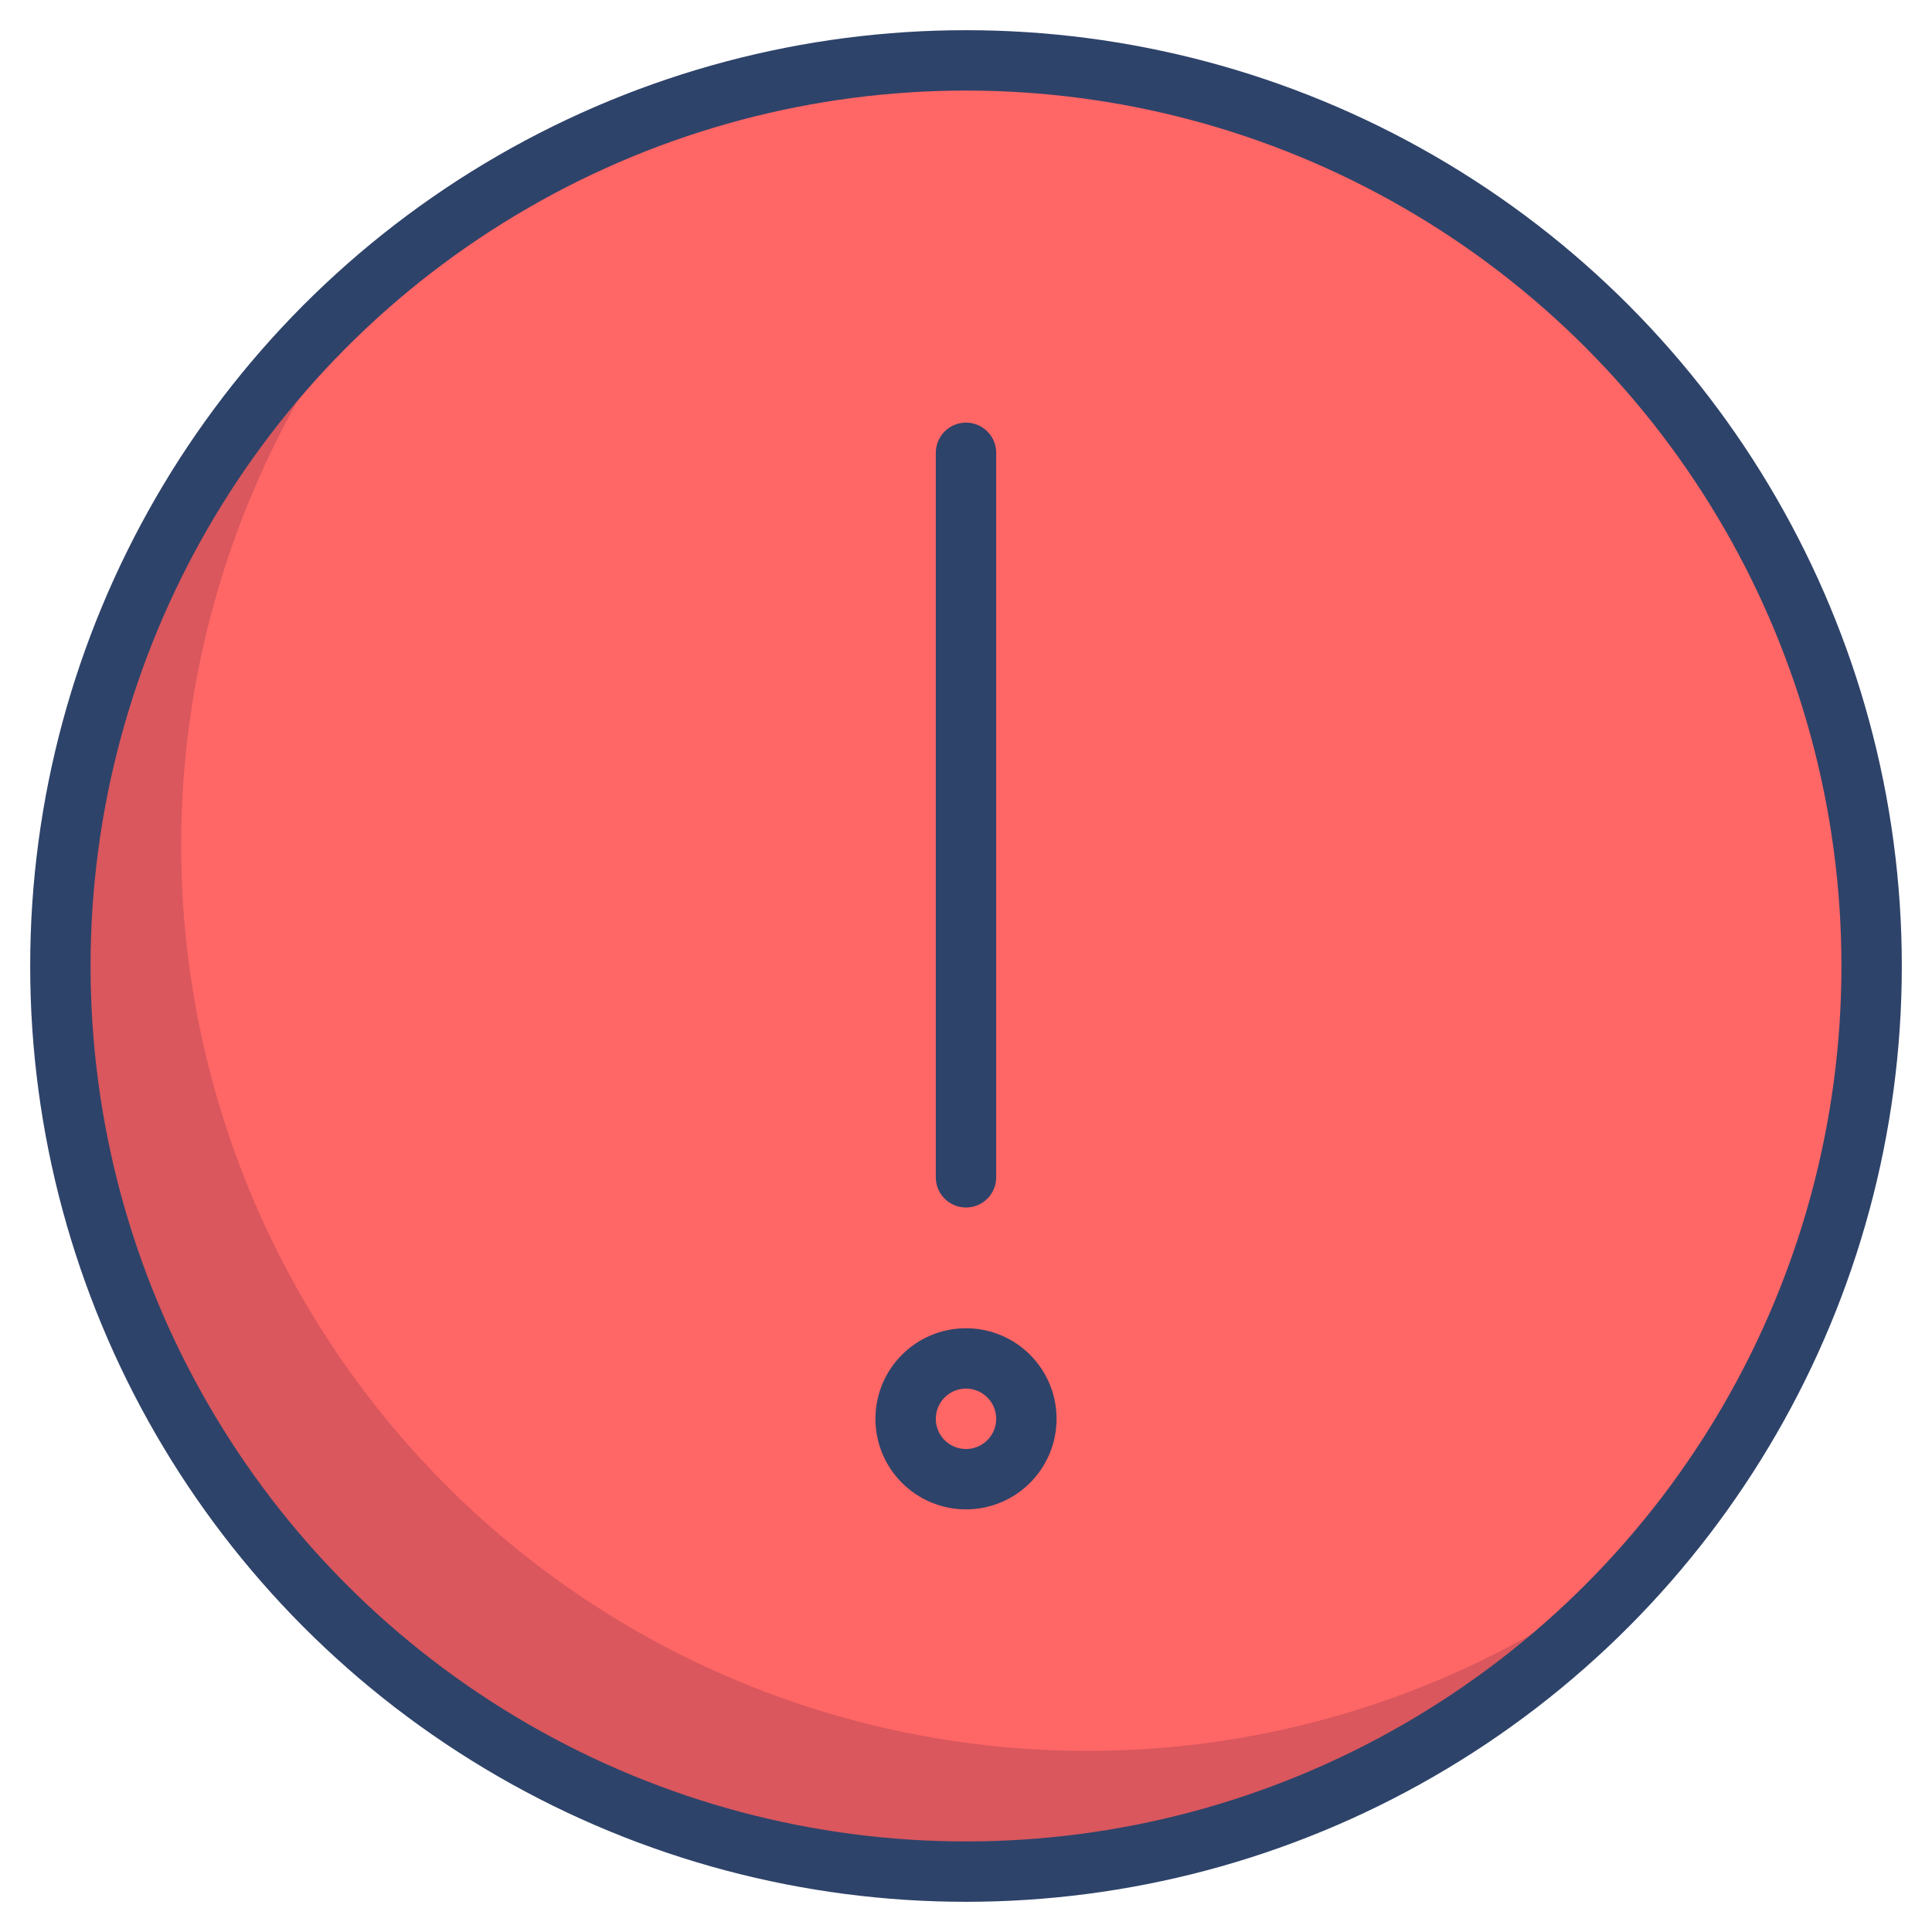 <svg xmlns="http://www.w3.org/2000/svg" viewBox="0 0 64 64" aria-labelledby="title"
aria-describedby="desc" role="img" xmlns:xlink="http://www.w3.org/1999/xlink">
  <title>Priority Warning</title>
  <desc>A color styled icon from Orion Icon Library.</desc>
  <circle data-name="layer1"
  cx="32" cy="32" r="30" fill="#f66"></circle>
  <path data-name="opacity" d="M36 58A30 30 0 0 1 12.882 8.881 30 30 0 1 0 55.118 51.12 29.882 29.882 0 0 1 36 58z"
  fill="#000028" opacity=".15"></path>
  <circle data-name="stroke" cx="32" cy="32" r="30" fill="none" stroke="#2e4369"
  stroke-linecap="round" stroke-linejoin="round" stroke-width="2"></circle>
  <path data-name="stroke" fill="none" stroke="#2e4369" stroke-linecap="round"
  stroke-linejoin="round" stroke-width="2" d="M32 15v24"></path>
  <circle data-name="stroke" cx="32" cy="47" r="2" fill="none" stroke="#2e4369"
  stroke-linecap="round" stroke-linejoin="round" stroke-width="2"></circle>
</svg>